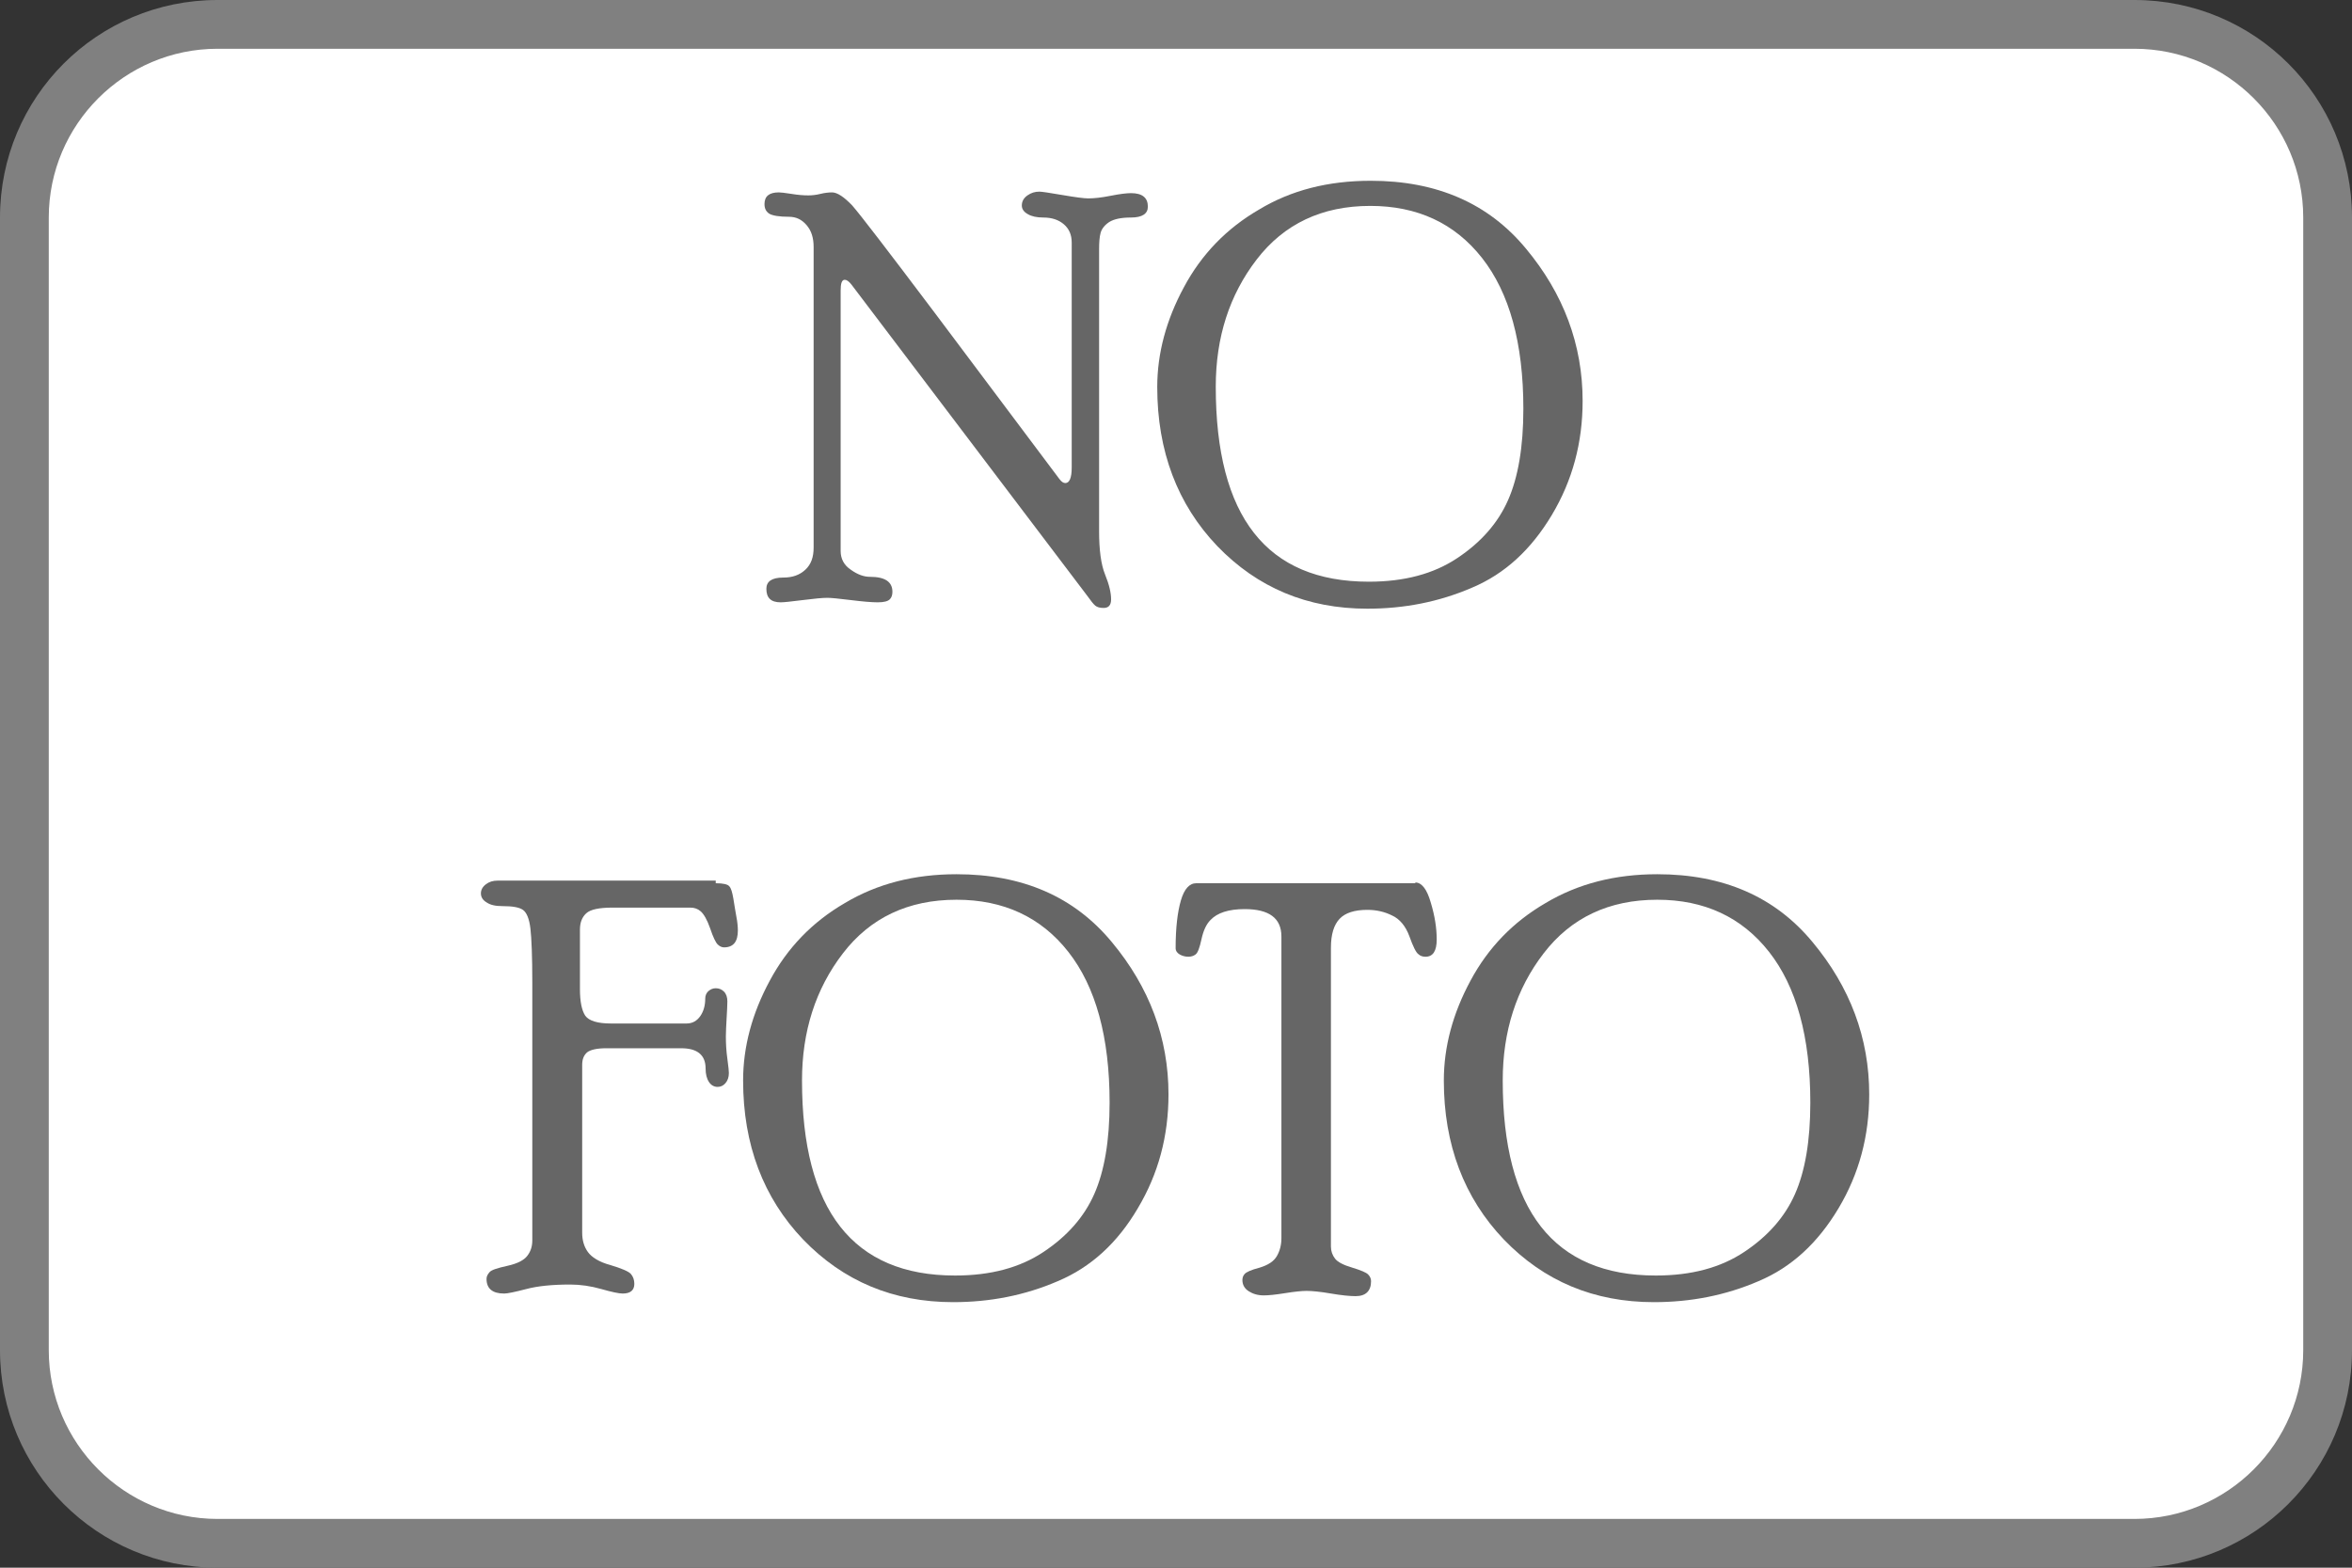 <?xml version="1.0" encoding="utf-8"?>
<!-- Generator: Adobe Illustrator 25.2.3, SVG Export Plug-In . SVG Version: 6.00 Build 0)  -->
<svg version="1.1" id="Layer_1" xmlns="http://www.w3.org/2000/svg" xmlns:xlink="http://www.w3.org/1999/xlink" x="0px" y="0px"
	 viewBox="0 0 627 418" enable-background="new 0 0 627 418" xml:space="preserve">
<rect x="0" y="0" width="627" height="418" fill="#333333" stroke="none"/>
<g>
	<path fill="#FFFFFF" d="M58,411.5c-28.4,0-51.5-23.1-51.5-51.5V58C6.5,29.6,29.6,6.5,58,6.5H569c28.4,0,51.5,23.1,51.5,51.5V360
		c0,28.4-23.1,51.5-51.5,51.5H58z"/>
	<path fill="#808080" d="M569,13c24.8,0,45,20.2,45,45V360c0,24.8-20.2,45-45,45H58c-24.8,0-45-20.2-45-45V58c0-24.8,20.2-45,45-45
		H569 M569,0H58C25.9,0,0,25.9,0,58V360c0,32,25.9,58,58,58H569c32,0,58-25.9,58-58V58C627,25.9,601.1,0,569,0L569,0z"/>
</g>
<g>
	<path fill="#666666" d="M285.7,64.7c0-2.1-0.7-3.7-2.1-4.9c-1.4-1.2-3.2-1.8-5.5-1.8c-1.7,0-3.1-0.3-4.1-0.9
		c-1.1-0.6-1.6-1.4-1.6-2.3c0-1.1,0.5-2,1.5-2.7c1-0.7,2-1,3.2-1c0.6,0,2.6,0.3,6.1,0.9c3.5,0.6,5.8,0.9,6.9,0.9
		c1.5,0,3.5-0.2,6-0.7c2.5-0.5,4.3-0.7,5.4-0.7c3,0,4.5,1.2,4.5,3.6c0,1.9-1.5,2.9-4.5,2.9c-2.6,0-4.5,0.4-5.8,1.2
		c-1.2,0.8-2,1.8-2.3,2.9c-0.3,1.1-0.4,2.6-0.4,4.3v75.2c0,5,0.5,8.9,1.6,11.6c1.1,2.7,1.6,4.9,1.6,6.6c0,1.6-0.7,2.3-2,2.3
		c-1,0-1.7-0.2-2.2-0.6c-0.5-0.4-1.2-1.3-2.2-2.7L227,75.9c-0.7-0.9-1.3-1.3-1.8-1.3c-0.8,0-1.1,1-1.1,2.9v69.4c0,2.1,0.9,3.8,2.7,5
		c1.8,1.3,3.5,1.9,5.1,1.9c4,0,6,1.3,6,4c0,0.8-0.2,1.5-0.7,2c-0.5,0.5-1.5,0.8-3.2,0.8c-1.6,0-4-0.2-7.2-0.6
		c-3.2-0.4-5.3-0.6-6.2-0.6c-1.3,0-3.5,0.2-6.6,0.6c-3.1,0.4-5.1,0.6-5.9,0.6c-2.6,0-3.8-1.2-3.8-3.6c0-2,1.5-3,4.5-3
		c2.5,0,4.4-0.7,5.9-2.1c1.5-1.4,2.2-3.3,2.2-5.9V65.9c0-2.5-0.6-4.4-1.9-5.9c-1.3-1.5-2.8-2.2-4.7-2.2c-2.6,0-4.3-0.3-5.2-0.8
		c-0.9-0.6-1.3-1.4-1.3-2.6c0-2.1,1.3-3.1,3.8-3.1c0.4,0,1.6,0.1,3.4,0.4c1.8,0.3,3.3,0.4,4.5,0.4c0.9,0,2-0.1,3.2-0.4
		c1.2-0.3,2.3-0.4,3.1-0.4c1.4,0,3.2,1.2,5.4,3.5c2.1,2.4,9.4,11.9,21.9,28.5l33.3,44.4c0.6,0.8,1.1,1.1,1.6,1.1
		c1.1,0,1.7-1.4,1.7-4.1V64.7z"/>
	<path fill="#666666" d="M365.4,48.2c17.6,0,31.4,6,41.4,18.1c10,12,15.1,25.6,15.1,40.6c0,11.1-2.7,21.2-8.2,30.4
		s-12.5,15.7-21.3,19.4c-8.8,3.8-18.1,5.6-27.9,5.6c-16,0-29.3-5.6-40-16.7c-10.6-11.1-16-25.3-16-42.4c0-9,2.4-17.9,7.1-26.6
		c4.7-8.8,11.4-15.7,20-20.7C344.2,50.7,354.1,48.2,365.4,48.2z M364.9,155.1c9.5,0,17.3-2.1,23.6-6.3c6.3-4.2,10.8-9.3,13.5-15.4
		c2.7-6.1,4.1-14.2,4.1-24.4c0-17.5-3.7-30.9-11-40.2c-7.3-9.3-17.3-13.9-29.8-13.9c-12.9,0-23,4.8-30.3,14.3
		c-7.3,9.5-10.9,20.8-10.9,33.9C324.1,137.8,337.7,155.1,364.9,155.1z"/>
	<path fill="#666666" d="M190.8,235.5c2,0,3.2,0.3,3.6,0.8c0.5,0.5,0.8,1.6,1.1,3.3c0.3,1.7,0.5,3.3,0.8,4.8
		c0.3,1.5,0.4,2.8,0.4,3.7c0,3-1.2,4.5-3.7,4.5c-0.6,0-1.2-0.3-1.7-0.8c-0.5-0.5-1.2-1.9-2-4.3c-0.8-2.3-1.7-3.8-2.5-4.5
		s-1.7-1-2.8-1h-20.7c-3.6,0-5.9,0.5-7,1.5c-1.1,1-1.7,2.4-1.7,4.4v15.8c0,3.4,0.5,5.7,1.4,7.1c1,1.4,3.3,2.1,6.9,2.1h20.1
		c1.6,0,2.8-0.7,3.7-2c0.9-1.3,1.3-2.9,1.3-4.6c0-0.9,0.3-1.5,0.8-2c0.6-0.5,1.2-0.8,2-0.8c0.9,0,1.6,0.3,2.2,0.9
		c0.6,0.6,0.9,1.5,0.9,2.6c0,1.1-0.1,2.6-0.2,4.5s-0.2,3.6-0.2,4.8c0,1.9,0.1,3.9,0.4,6c0.3,2.1,0.4,3.4,0.4,3.8
		c0,1.1-0.3,2-0.9,2.7c-0.6,0.7-1.3,1-2.1,1c-0.9,0-1.7-0.4-2.3-1.3c-0.6-0.9-0.9-2.1-0.9-3.6c0-3.6-2.2-5.4-6.5-5.4h-20
		c-2.5,0-4.2,0.4-5.1,1.1c-0.9,0.8-1.3,1.9-1.3,3.3v44.8c0,2,0.5,3.7,1.5,5.1s3,2.7,6,3.5c3,0.9,4.9,1.7,5.5,2.4
		c0.6,0.7,0.9,1.6,0.9,2.6c0,1.7-1,2.6-3.1,2.6c-1,0-2.9-0.4-5.7-1.2c-2.8-0.8-5.6-1.2-8.3-1.2c-4.8,0-8.7,0.4-11.7,1.2
		c-3.1,0.8-5,1.2-5.9,1.2c-3.1,0-4.7-1.3-4.7-3.9c0-0.7,0.3-1.2,0.8-1.8s2.1-1.1,4.8-1.7c2.7-0.6,4.4-1.5,5.3-2.7
		c0.9-1.2,1.3-2.5,1.3-4.1v-68.7c0-7-0.2-11.8-0.5-14.4c-0.3-2.6-1-4.3-2-5c-1-0.7-2.8-1-5.5-1c-1.8,0-3.2-0.3-4.2-1
		c-1-0.6-1.5-1.4-1.5-2.4c0-0.9,0.4-1.7,1.3-2.4c0.9-0.7,1.9-1,3.2-1H190.8z"/>
	<path fill="#666666" d="M255,233.1c17.6,0,31.4,6,41.4,18.1c10,12,15.1,25.6,15.1,40.6c0,11.1-2.7,21.2-8.2,30.4
		c-5.4,9.2-12.5,15.7-21.3,19.4c-8.8,3.8-18.1,5.6-27.9,5.6c-16,0-29.3-5.6-40-16.7c-10.6-11.1-16-25.3-16-42.4
		c0-9,2.4-17.9,7.1-26.6c4.7-8.8,11.4-15.7,20-20.7C233.9,235.6,243.8,233.1,255,233.1z M254.6,340.1c9.5,0,17.3-2.1,23.6-6.3
		c6.3-4.2,10.8-9.3,13.5-15.4c2.7-6.1,4.1-14.2,4.1-24.4c0-17.5-3.7-30.9-11-40.2s-17.3-13.9-29.8-13.9c-12.9,0-23,4.8-30.3,14.3
		c-7.3,9.5-10.9,20.8-10.9,33.9C213.8,322.7,227.4,340.1,254.6,340.1z"/>
	<path fill="#666666" d="M377.3,235.3c1.7,0,3.1,1.8,4.1,5.3c1.1,3.6,1.6,6.9,1.6,9.9c0,3.1-1,4.6-3,4.6c-0.7,0-1.4-0.2-1.9-0.7
		c-0.6-0.4-1.4-2-2.4-4.8c-1-2.7-2.6-4.6-4.6-5.5c-2-1-4.2-1.5-6.6-1.5c-3.4,0-5.9,0.8-7.4,2.4c-1.5,1.6-2.3,4.1-2.3,7.7v79.7
		c0,1.2,0.4,2.3,1.1,3.2c0.7,0.9,2.2,1.7,4.6,2.4c2.3,0.7,3.7,1.3,4.2,1.8c0.5,0.5,0.8,1.1,0.8,1.8c0,2.6-1.4,4-4.1,4
		c-1.5,0-3.7-0.2-6.6-0.7c-2.9-0.5-5.1-0.7-6.5-0.7c-1.3,0-3.2,0.2-5.7,0.6c-2.5,0.4-4.4,0.6-5.7,0.6c-1.6,0-2.9-0.4-4-1.1
		c-1.1-0.7-1.7-1.7-1.7-3c0-0.6,0.2-1.2,0.6-1.6c0.4-0.5,1.7-1.1,4-1.7c2.3-0.7,3.8-1.7,4.6-3.1c0.8-1.4,1.2-3,1.2-4.7v-80.5
		c0-4.9-3.3-7.3-9.8-7.3c-4.3,0-7.3,1-9.1,2.9c-1.1,1.1-1.9,2.8-2.4,5.1c-0.5,2.3-1,3.7-1.6,4.1c-0.5,0.4-1.2,0.6-1.9,0.6
		c-0.8,0-1.6-0.2-2.3-0.6c-0.7-0.4-1.1-1-1.1-1.6c0-5.5,0.5-9.7,1.4-12.8s2.3-4.6,4.1-4.6H377.3z"/>
	<path fill="#666666" d="M441.8,233.1c17.6,0,31.4,6,41.4,18.1c10,12,15.1,25.6,15.1,40.6c0,11.1-2.7,21.2-8.2,30.4
		s-12.5,15.7-21.3,19.4c-8.8,3.8-18.1,5.6-27.9,5.6c-16,0-29.3-5.6-40-16.7c-10.6-11.1-16-25.3-16-42.4c0-9,2.4-17.9,7.1-26.6
		c4.7-8.8,11.4-15.7,20-20.7C420.7,235.6,430.6,233.1,441.8,233.1z M441.4,340.1c9.5,0,17.3-2.1,23.6-6.3
		c6.3-4.2,10.8-9.3,13.5-15.4c2.7-6.1,4.1-14.2,4.1-24.4c0-17.5-3.7-30.9-11-40.2c-7.3-9.3-17.3-13.9-29.8-13.9
		c-12.9,0-23,4.8-30.3,14.3c-7.3,9.5-10.9,20.8-10.9,33.9C400.6,322.7,414.2,340.1,441.4,340.1z"/>
</g>
<g>
</g>
<g>
</g>
<g>
</g>
<g>
</g>
<g>
</g>
<g>
</g>
<g>
</g>
<g>
</g>
<g>
</g>
<g>
</g>
<g>
</g>
<g>
</g>
<g>
</g>
<g>
</g>
<g>
</g>
</svg>
